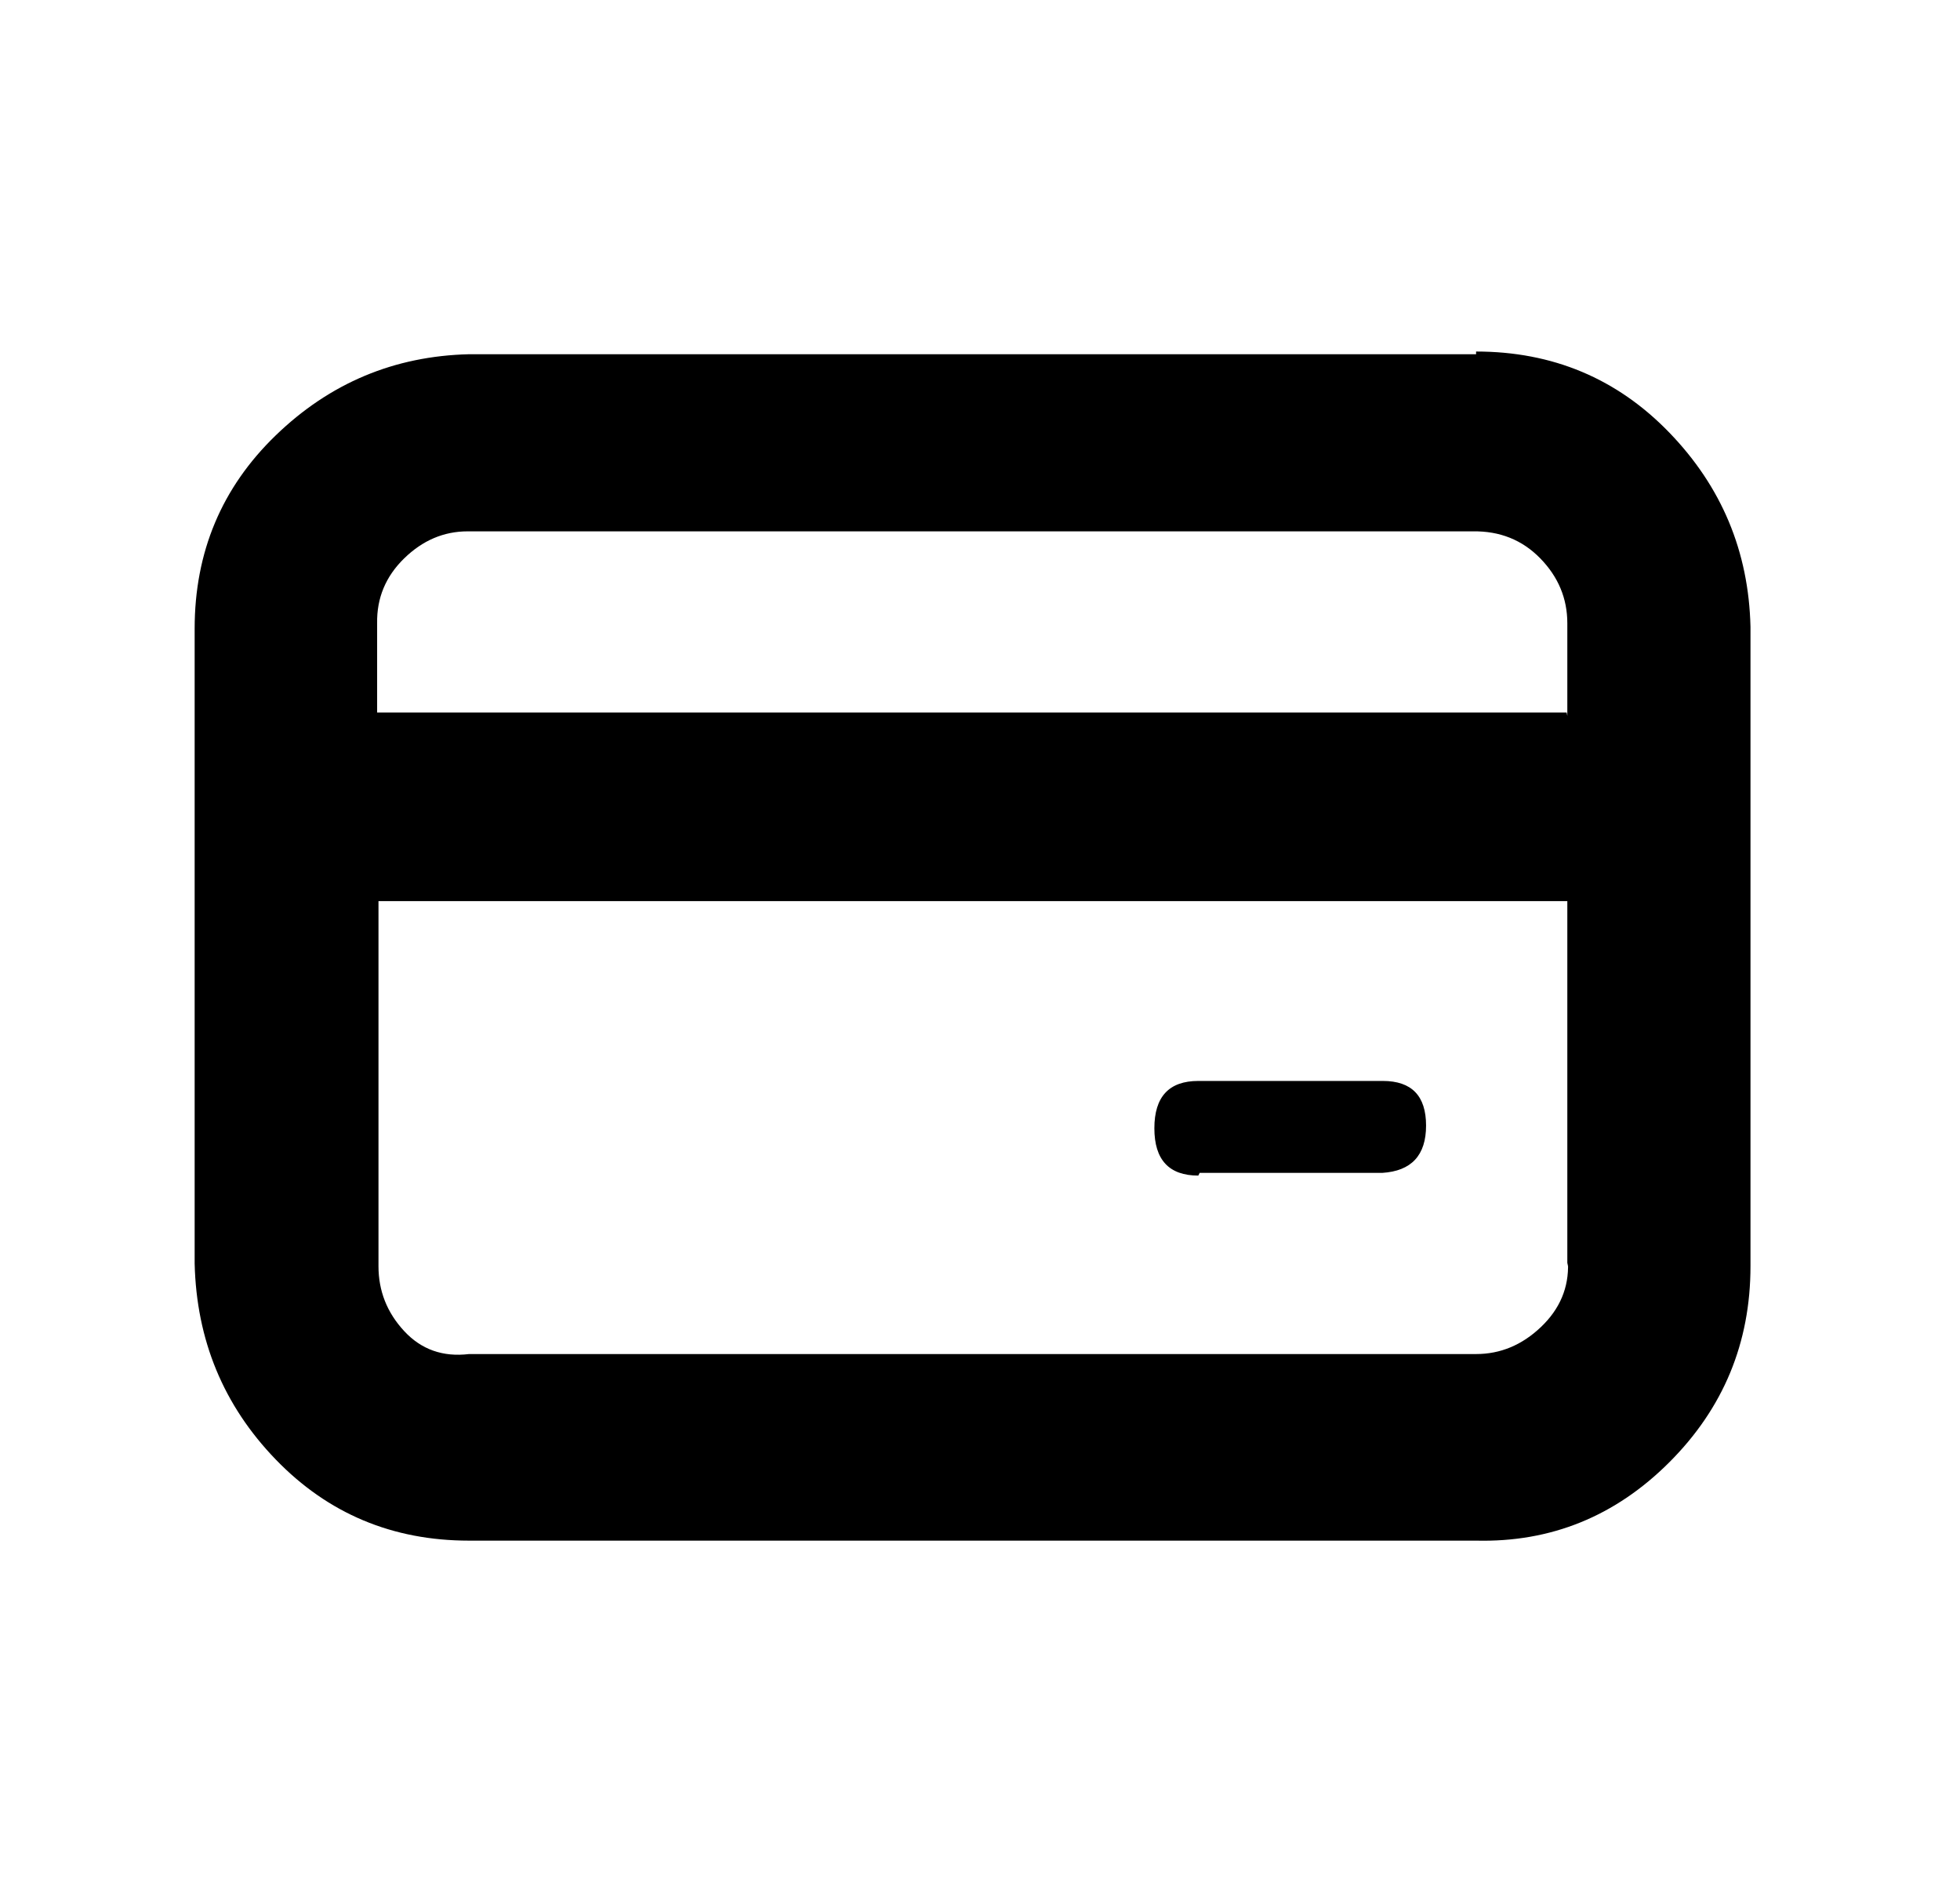 <svg aria-hidden="true" focusable="false" data-prefix="fas" data-icon="credit-card" role="img" xmlns="http://www.w3.org/2000/svg" viewBox="0 0 29 28" aria-label="Free cancellation up to 24 hours before activity starts" class="svg-inline--fa fa-credit-card fa-w-17" data-v-681e7184="">
    <path fill="currentColor" d="M21.84 5.2q1.7 0 2.86 1.2t1.2 2.87v9.46q0 1.7-1.2 2.9t-2.86 1.16H6.94q-1.7 0-2.86-1.2t-1.2-2.9V9.3q0-1.7 1.2-2.86t2.86-1.2h14.9zm1.35 13.53v-5.4H5.6v5.4q0 .55.38.96t.96.34h14.9q.54 0 .96-.4t.4-.95zm0-8.14V9.22q0-.55-.4-.96t-1-.4H6.92q-.53 0-.94.4t-.4.96v1.32h17.6zm-5.46 6.8q-.65 0-.65-.7t.65-.7h2.73q.64 0 .64.66t-.65.7h-2.7z" data-v-681e7184="" class="">
    </path>
</svg>
